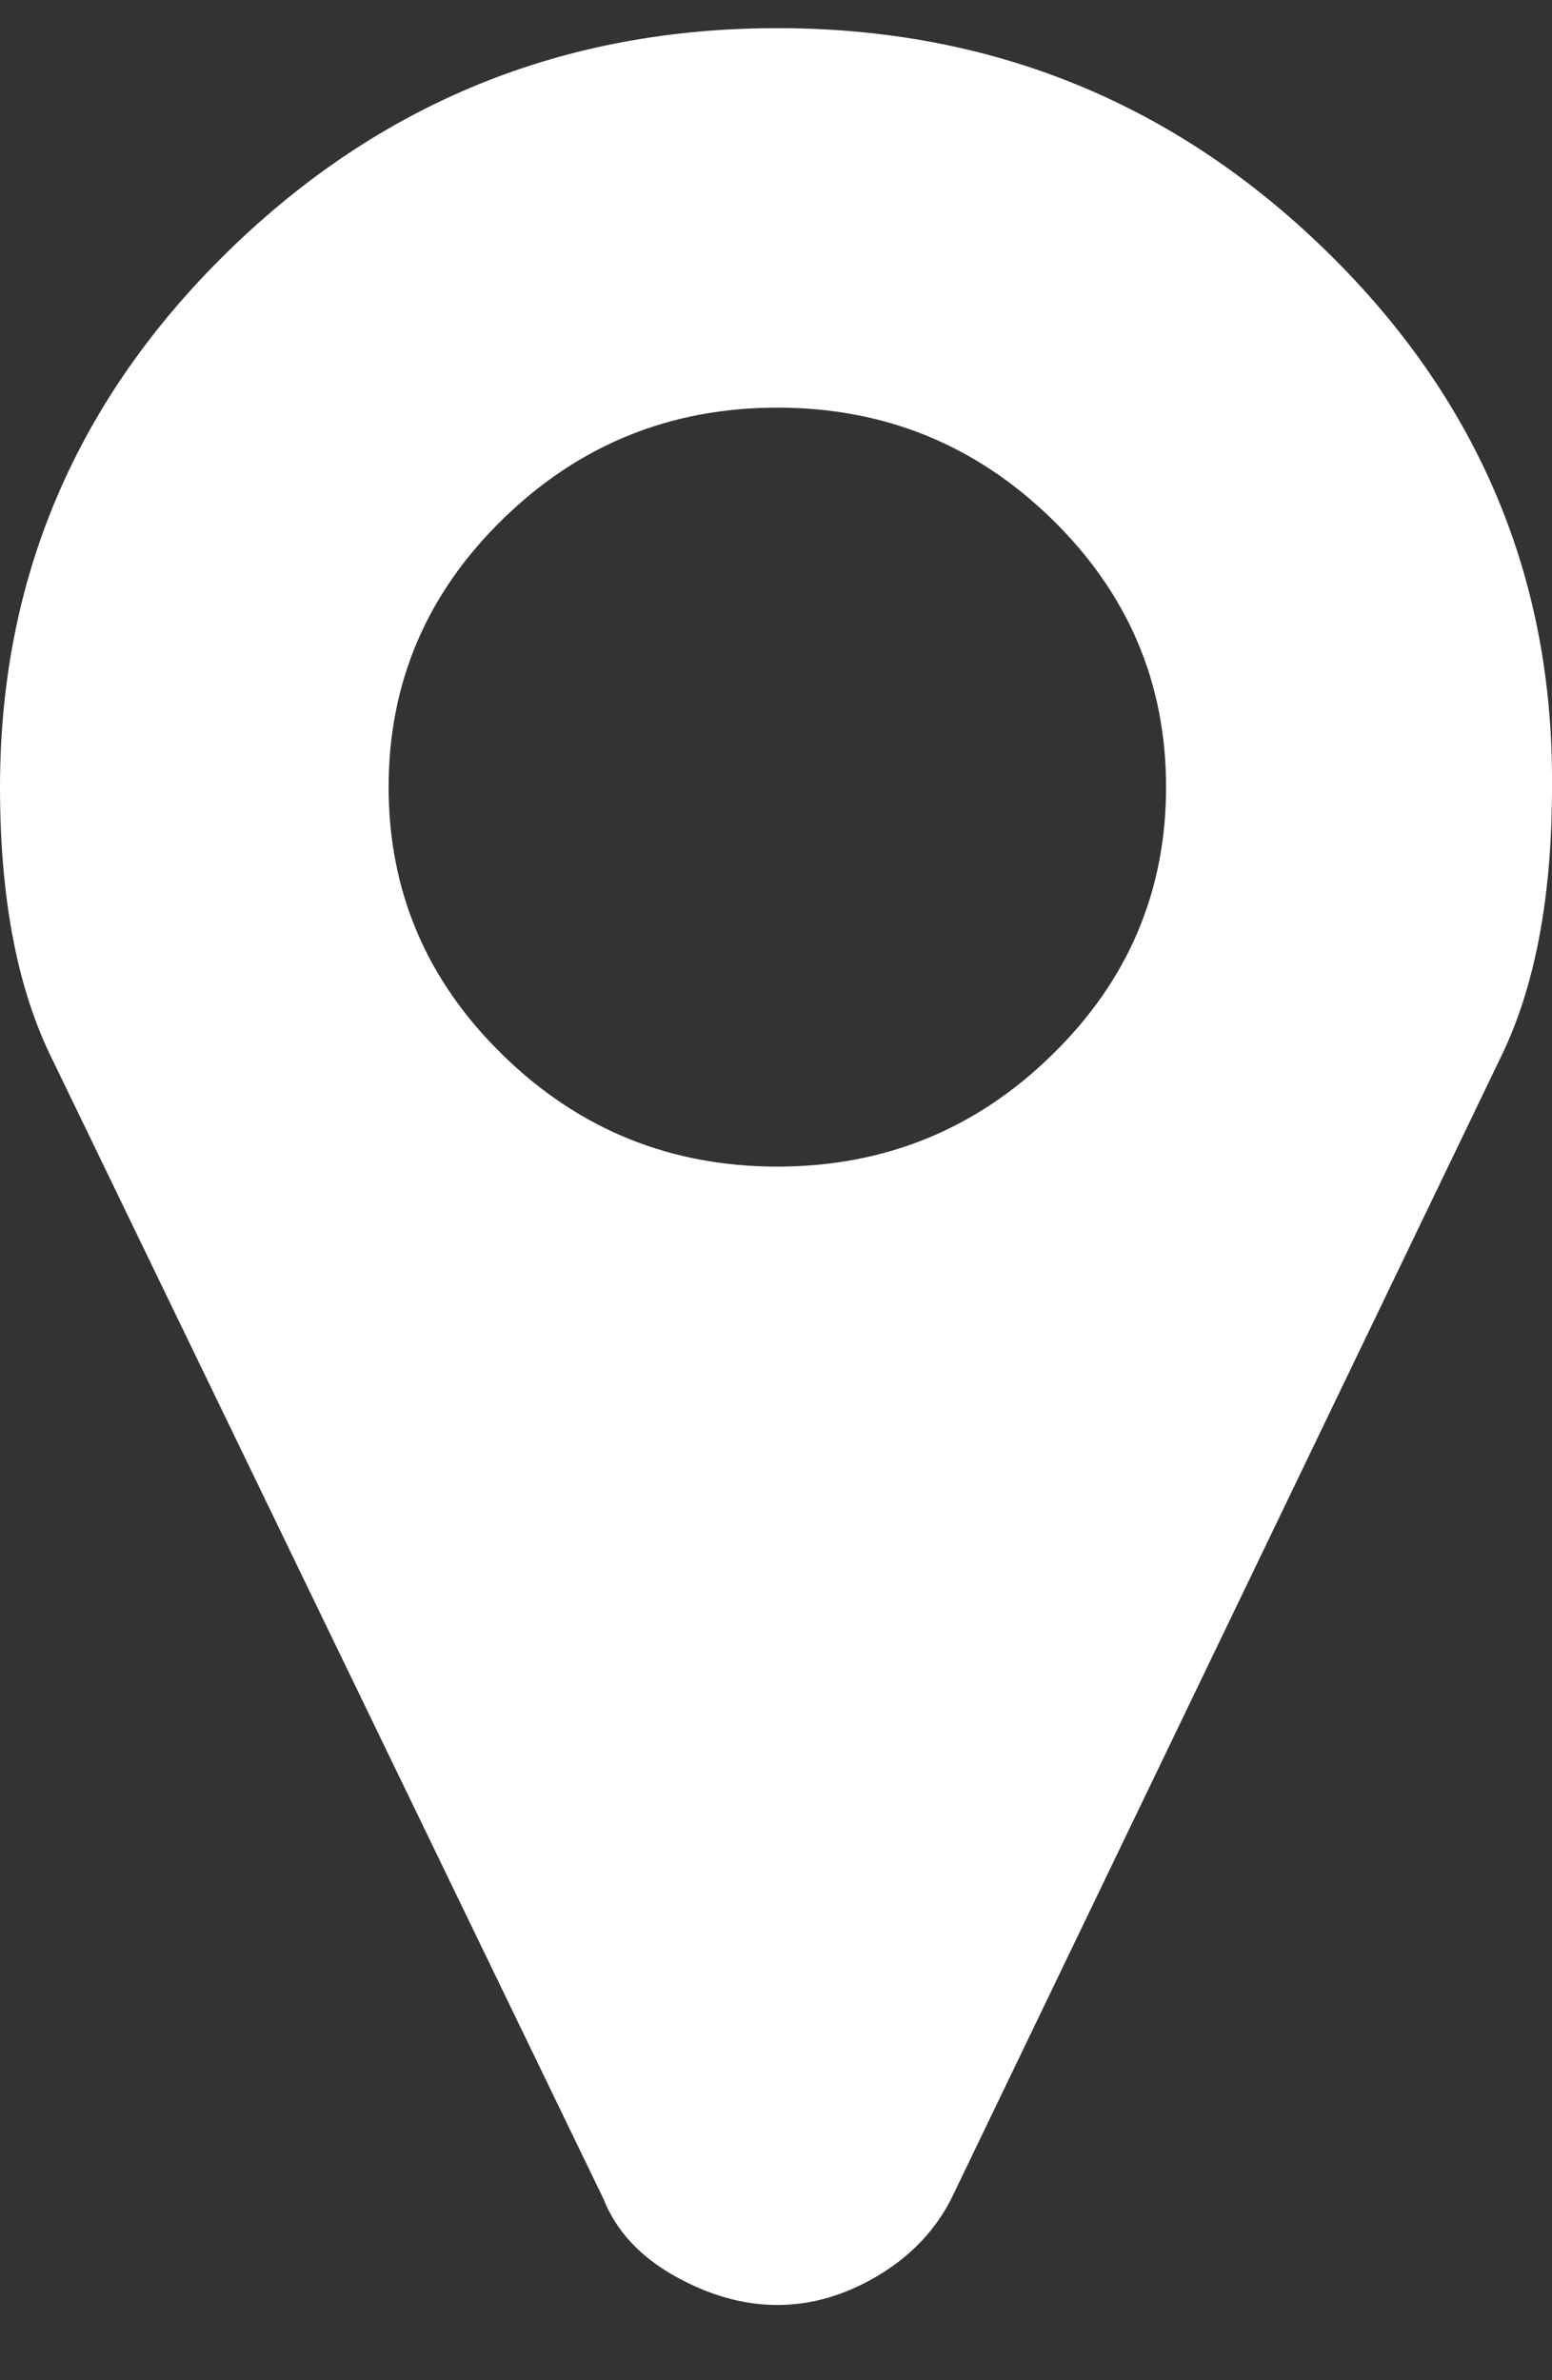 <svg viewBox="0 0 15 23" fill="white" xmlns="http://www.w3.org/2000/svg">
<rect x="0" y="0" width="15" height="23" fill="#333333" stroke="none"/>
<path d="M11.27 7.606C11.27 6.597 10.902 5.734 10.166 5.016C9.431 4.298 8.546 3.939 7.513 3.939C6.48 3.939 5.595 4.298 4.86 5.016C4.124 5.734 3.756 6.597 3.756 7.606C3.756 8.614 4.124 9.478 4.86 10.195C5.595 10.914 6.48 11.273 7.513 11.273C8.546 11.273 9.431 10.914 10.166 10.195C10.902 9.478 11.27 8.614 11.27 7.606ZM15 7.606C15 8.649 14.842 9.503 14.527 10.17L9.194 21.247C9.037 21.555 8.8 21.802 8.485 21.99C8.17 22.178 7.846 22.273 7.513 22.273C7.18 22.273 6.848 22.178 6.515 21.99C6.182 21.802 5.954 21.555 5.832 21.247L0.473 10.17C0.158 9.503 0 8.649 0 7.606C0 5.589 0.736 3.862 2.207 2.426C3.678 0.99 5.446 0.272 7.513 0.272C9.579 0.272 11.348 0.99 12.819 2.426C14.29 3.862 15.017 5.589 15 7.606Z"/>
</svg>
